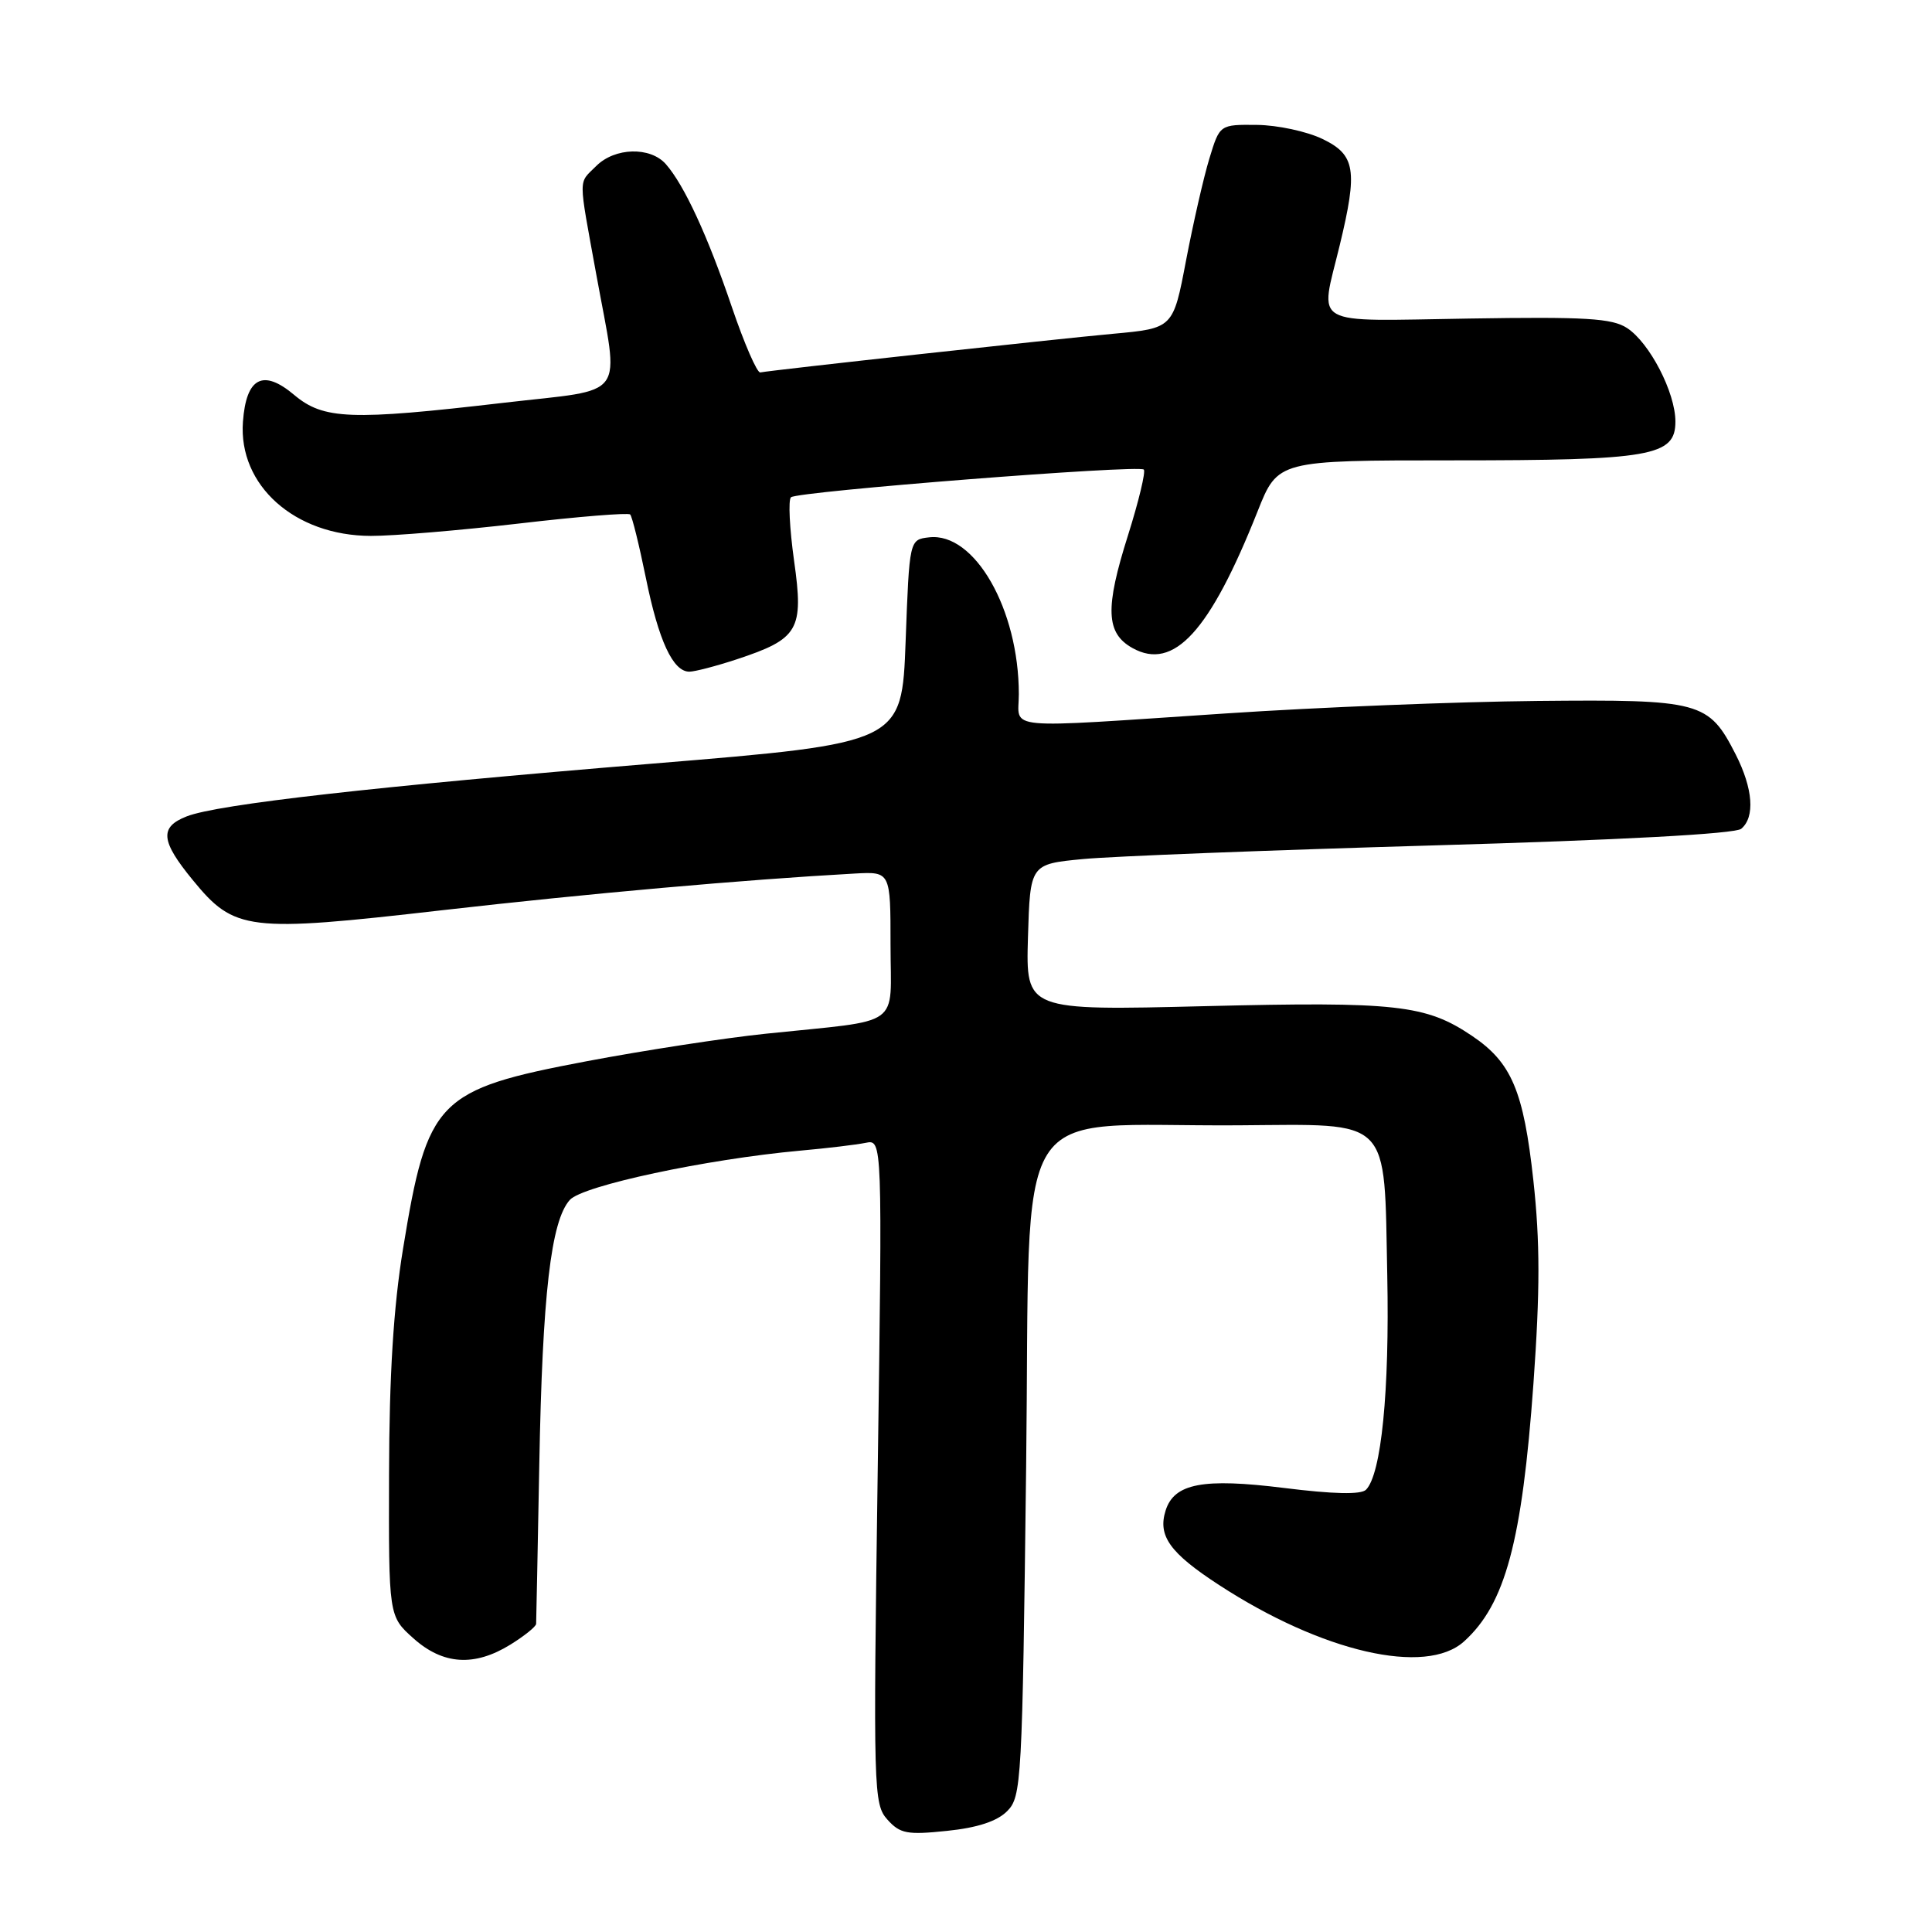 <?xml version="1.0" encoding="UTF-8" standalone="no"?>
<!DOCTYPE svg PUBLIC "-//W3C//DTD SVG 1.1//EN" "http://www.w3.org/Graphics/SVG/1.1/DTD/svg11.dtd" >
<svg xmlns="http://www.w3.org/2000/svg" xmlns:xlink="http://www.w3.org/1999/xlink" version="1.1" viewBox="0 0 256 256">
 <g >
 <path fill="currentColor"
d=" M 133.45 239.99 C 135.36 238.08 135.46 236.22 135.97 194.25 C 136.58 144.22 133.40 149.32 164.10 149.11 C 184.54 148.97 183.39 147.80 183.82 169.01 C 184.13 184.35 183.03 195.37 181.00 197.40 C 180.34 198.06 176.67 197.98 170.13 197.16 C 159.41 195.83 155.59 196.55 154.45 200.15 C 153.39 203.51 155.00 205.77 161.53 210.02 C 175.19 218.92 188.93 222.08 193.99 217.50 C 199.46 212.56 201.68 204.30 203.19 183.32 C 204.07 170.99 204.07 164.58 203.18 156.42 C 201.88 144.53 200.29 140.78 195.04 137.25 C 188.94 133.14 185.04 132.70 159.71 133.32 C 135.93 133.91 135.93 133.91 136.21 124.20 C 136.50 114.50 136.50 114.50 143.50 113.83 C 147.35 113.46 168.26 112.65 189.97 112.02 C 214.70 111.31 229.92 110.49 230.72 109.82 C 232.57 108.28 232.29 104.50 229.99 99.97 C 226.40 92.94 225.38 92.67 203.69 92.88 C 193.14 92.98 174.60 93.72 162.50 94.53 C 132.25 96.53 135.00 96.78 135.00 91.98 C 135.00 80.74 129.14 70.50 123.11 71.20 C 120.50 71.50 120.50 71.50 120.00 84.98 C 119.50 98.46 119.50 98.46 86.51 101.18 C 49.64 104.22 28.86 106.57 24.75 108.17 C 21.11 109.59 21.28 111.42 25.55 116.62 C 31.07 123.36 32.79 123.57 58.50 120.62 C 77.92 118.40 98.60 116.56 113.25 115.75 C 118.00 115.49 118.00 115.49 118.00 125.20 C 118.00 136.37 119.85 135.05 101.50 136.97 C 96.00 137.54 85.28 139.19 77.68 140.63 C 57.91 144.38 56.63 145.69 53.40 165.50 C 52.14 173.19 51.58 182.16 51.55 195.33 C 51.50 214.15 51.50 214.15 54.77 217.08 C 58.70 220.60 62.85 220.87 67.63 217.92 C 69.48 216.77 71.02 215.54 71.04 215.17 C 71.06 214.80 71.25 205.28 71.46 194.00 C 71.87 171.56 73.00 161.76 75.51 158.99 C 77.22 157.10 93.59 153.60 106.00 152.47 C 109.58 152.15 113.49 151.68 114.71 151.43 C 116.92 150.98 116.92 150.98 116.30 194.98 C 115.70 237.37 115.75 239.06 117.59 241.11 C 119.27 242.98 120.21 243.15 125.48 242.60 C 129.50 242.19 132.12 241.33 133.45 239.99 Z  M 97.57 87.38 C 105.84 84.65 106.52 83.50 105.22 74.31 C 104.62 70.01 104.43 66.23 104.81 65.89 C 105.70 65.11 150.90 61.56 151.56 62.22 C 151.83 62.50 150.89 66.41 149.47 70.92 C 146.40 80.61 146.53 83.90 150.06 85.87 C 155.53 88.92 160.31 83.69 166.64 67.75 C 169.32 61.00 169.32 61.00 192.51 61.00 C 218.83 61.00 222.00 60.45 222.00 55.86 C 222.00 52.02 218.60 45.44 215.60 43.47 C 213.61 42.17 210.12 41.96 194.61 42.21 C 173.29 42.54 174.88 43.44 177.52 32.50 C 179.93 22.53 179.60 20.52 175.25 18.42 C 173.19 17.42 169.28 16.58 166.56 16.55 C 161.62 16.50 161.62 16.50 160.25 21.00 C 159.49 23.48 158.11 29.55 157.16 34.50 C 155.45 43.50 155.45 43.50 147.47 44.23 C 139.80 44.93 102.30 49.04 100.74 49.35 C 100.32 49.43 98.63 45.55 96.99 40.73 C 93.78 31.26 90.67 24.53 88.23 21.75 C 86.17 19.41 81.47 19.53 79.00 22.00 C 76.60 24.40 76.60 23.11 79.02 36.42 C 82.07 53.21 83.35 51.44 66.75 53.37 C 46.44 55.74 42.87 55.60 38.97 52.32 C 34.85 48.85 32.62 50.02 32.19 55.89 C 31.57 64.31 39.05 70.99 49.14 71.01 C 52.09 71.02 60.92 70.28 68.77 69.37 C 76.62 68.45 83.25 67.92 83.50 68.17 C 83.76 68.43 84.69 72.21 85.58 76.57 C 87.27 84.90 89.17 89.00 91.34 89.00 C 92.06 89.00 94.86 88.27 97.57 87.38 Z "/>
</g>
</svg>
